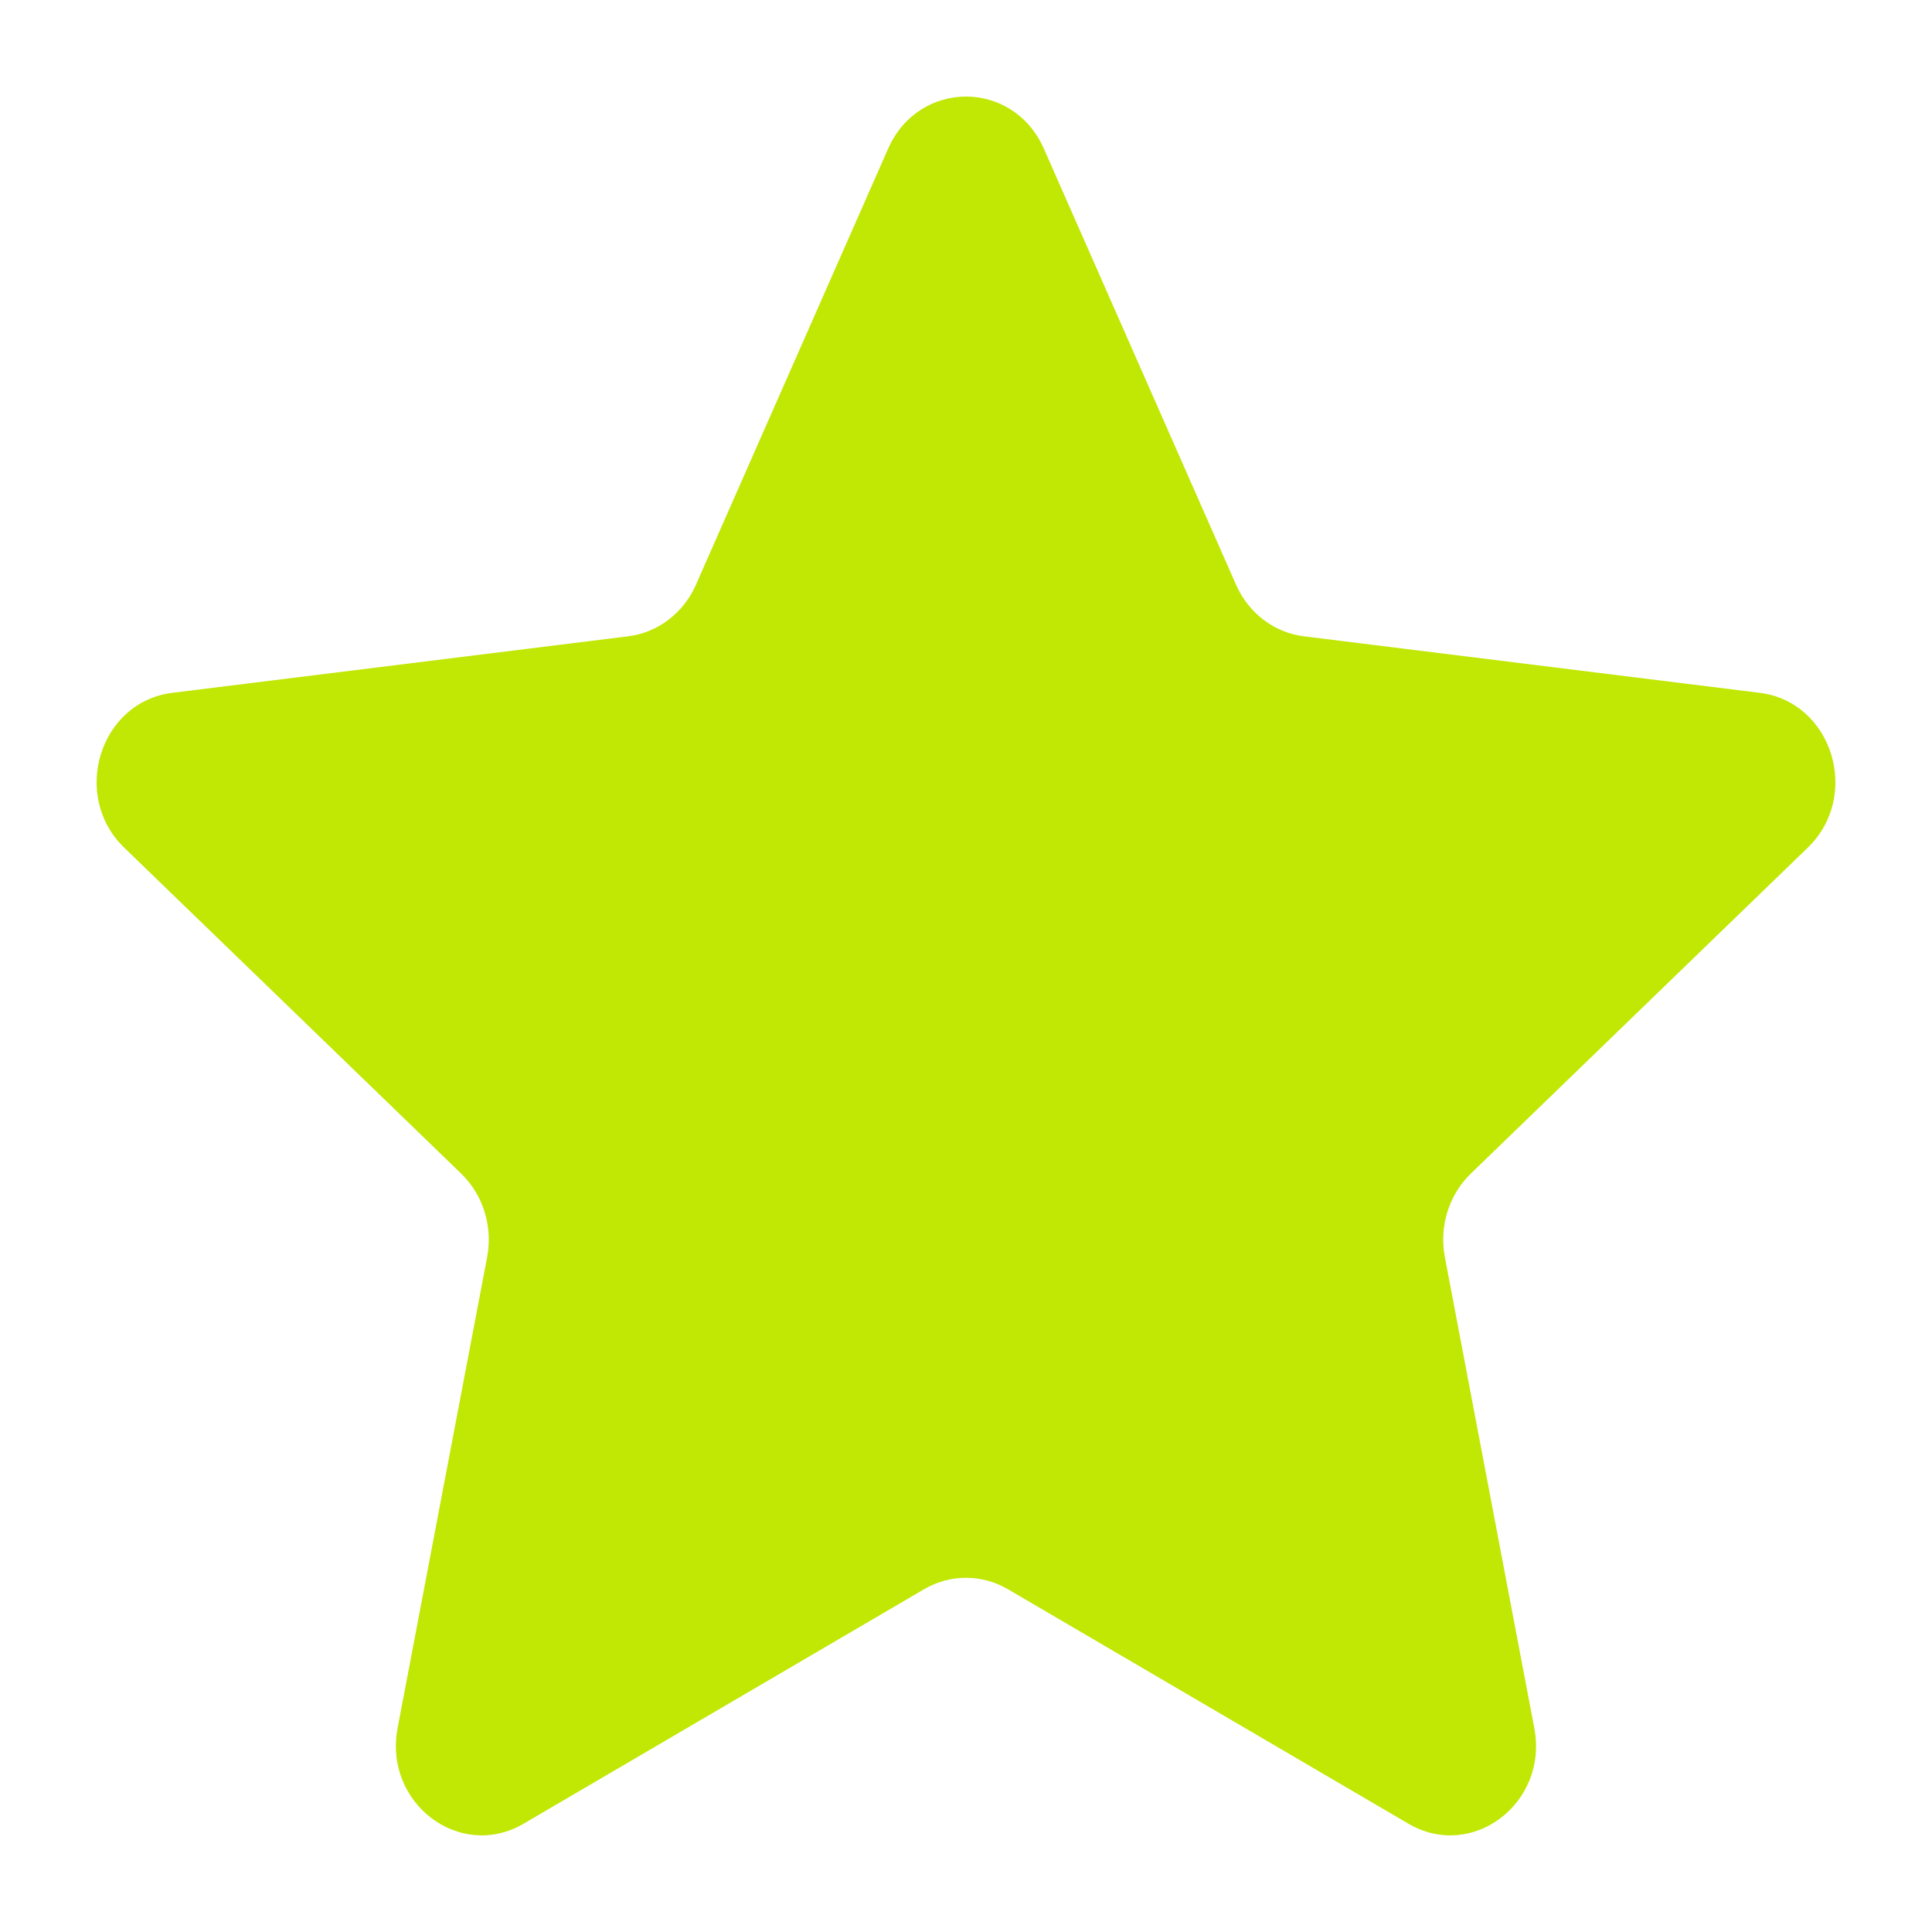 <svg width="20" height="20" viewBox="0 0 20 20" fill="none" xmlns="http://www.w3.org/2000/svg">
<path d="M9.194 1.539C9.511 0.82 10.489 0.82 10.806 1.539L12.796 6.054C12.925 6.347 13.191 6.549 13.497 6.587L18.216 7.172C18.968 7.265 19.27 8.237 18.714 8.775L15.225 12.15C14.999 12.369 14.897 12.696 14.957 13.013L15.883 17.889C16.031 18.665 15.241 19.266 14.58 18.879L10.433 16.451C10.164 16.294 9.836 16.294 9.567 16.451L5.42 18.879C4.759 19.266 3.969 18.665 4.116 17.889L5.043 13.013C5.103 12.696 5.001 12.369 4.775 12.15L1.286 8.775C0.73 8.237 1.032 7.265 1.784 7.172L6.503 6.587C6.809 6.549 7.075 6.347 7.204 6.054L9.194 1.539Z" fill="#C1E704"/>
</svg>
